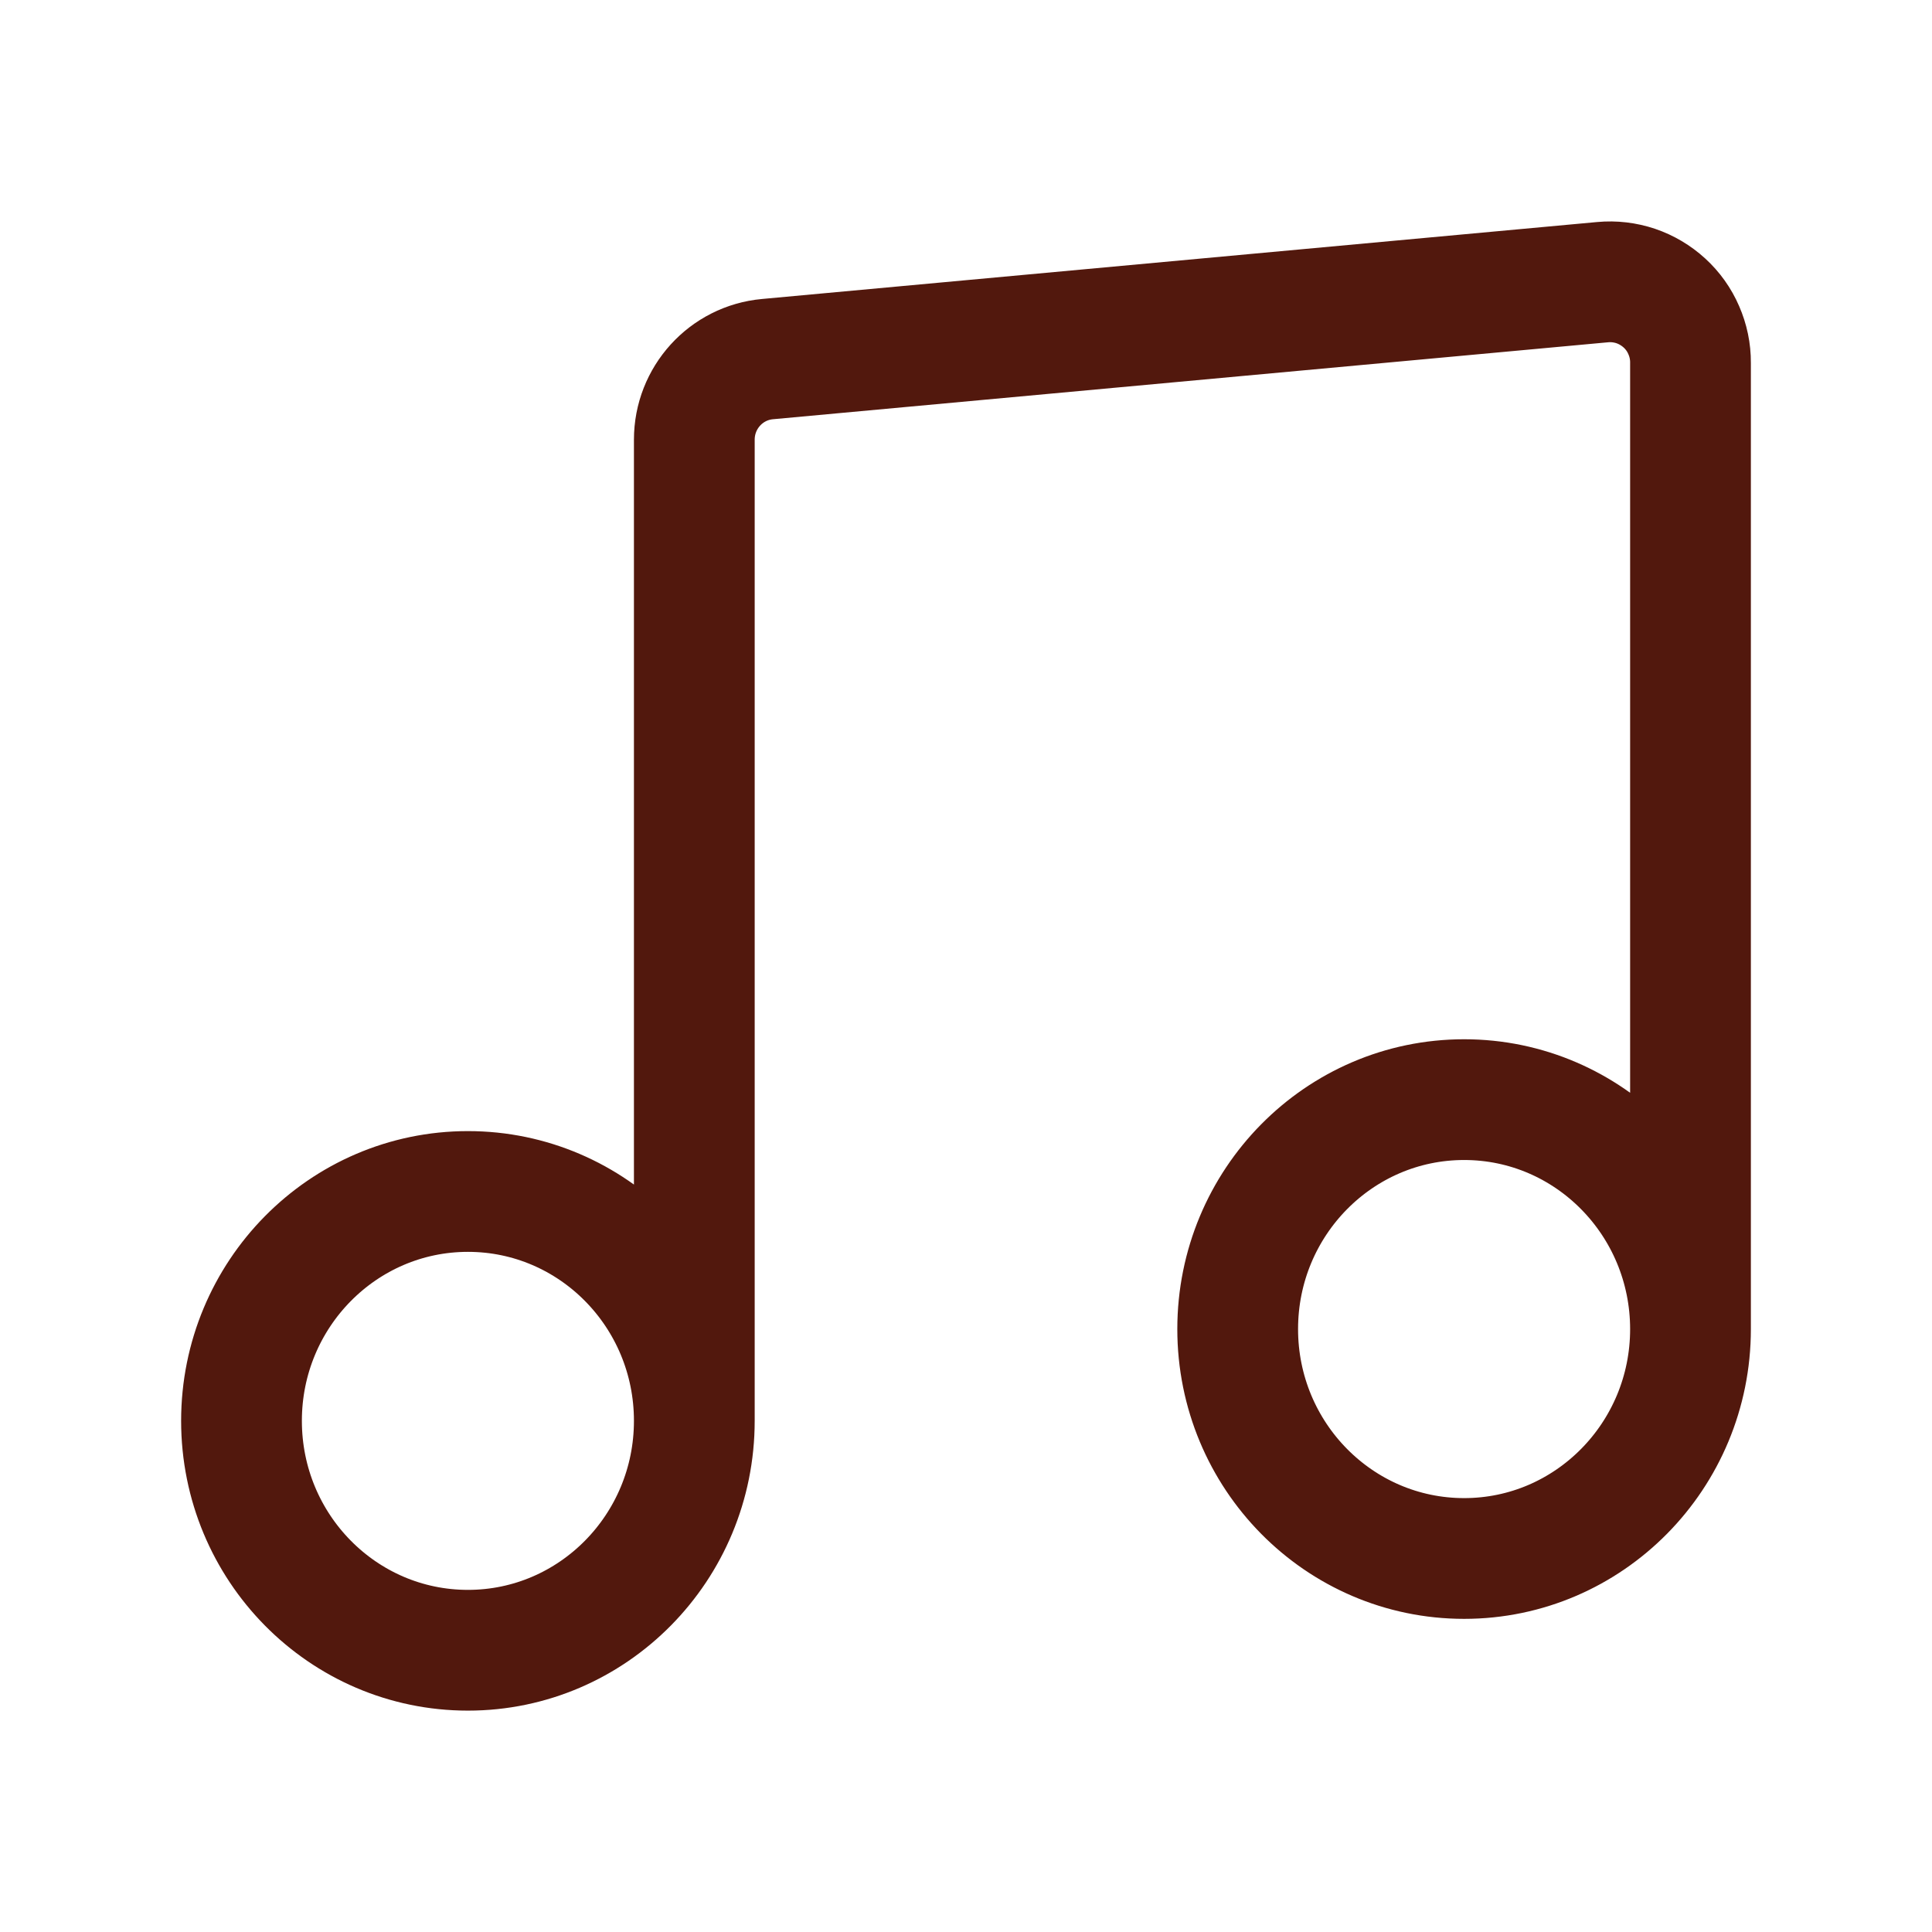 <svg width="24" height="24" viewBox="0 0 24 24" fill="none" xmlns="http://www.w3.org/2000/svg">
<path d="M8.625 17.65C8.625 19.224 7.365 20.5 5.813 20.5C4.259 20.5 3 19.224 3 17.65C3 16.077 4.26 14.801 5.813 14.801C7.366 14.801 8.625 16.076 8.625 17.65ZM8.625 17.65V5.462C8.625 4.942 9.019 4.508 9.534 4.461L19.909 3.505C20.048 3.492 20.188 3.509 20.32 3.553C20.452 3.598 20.573 3.67 20.676 3.764C20.779 3.858 20.861 3.973 20.916 4.101C20.972 4.229 21.001 4.367 21 4.506V16.51C21 18.083 19.74 19.36 18.188 19.36C16.634 19.36 15.375 18.083 15.375 16.51C15.375 14.937 16.635 13.66 18.188 13.66C19.741 13.66 21 14.938 21 16.512" stroke="#52180D" stroke-width="1.5" stroke-linecap="round" stroke-linejoin="round"/>
</svg>
